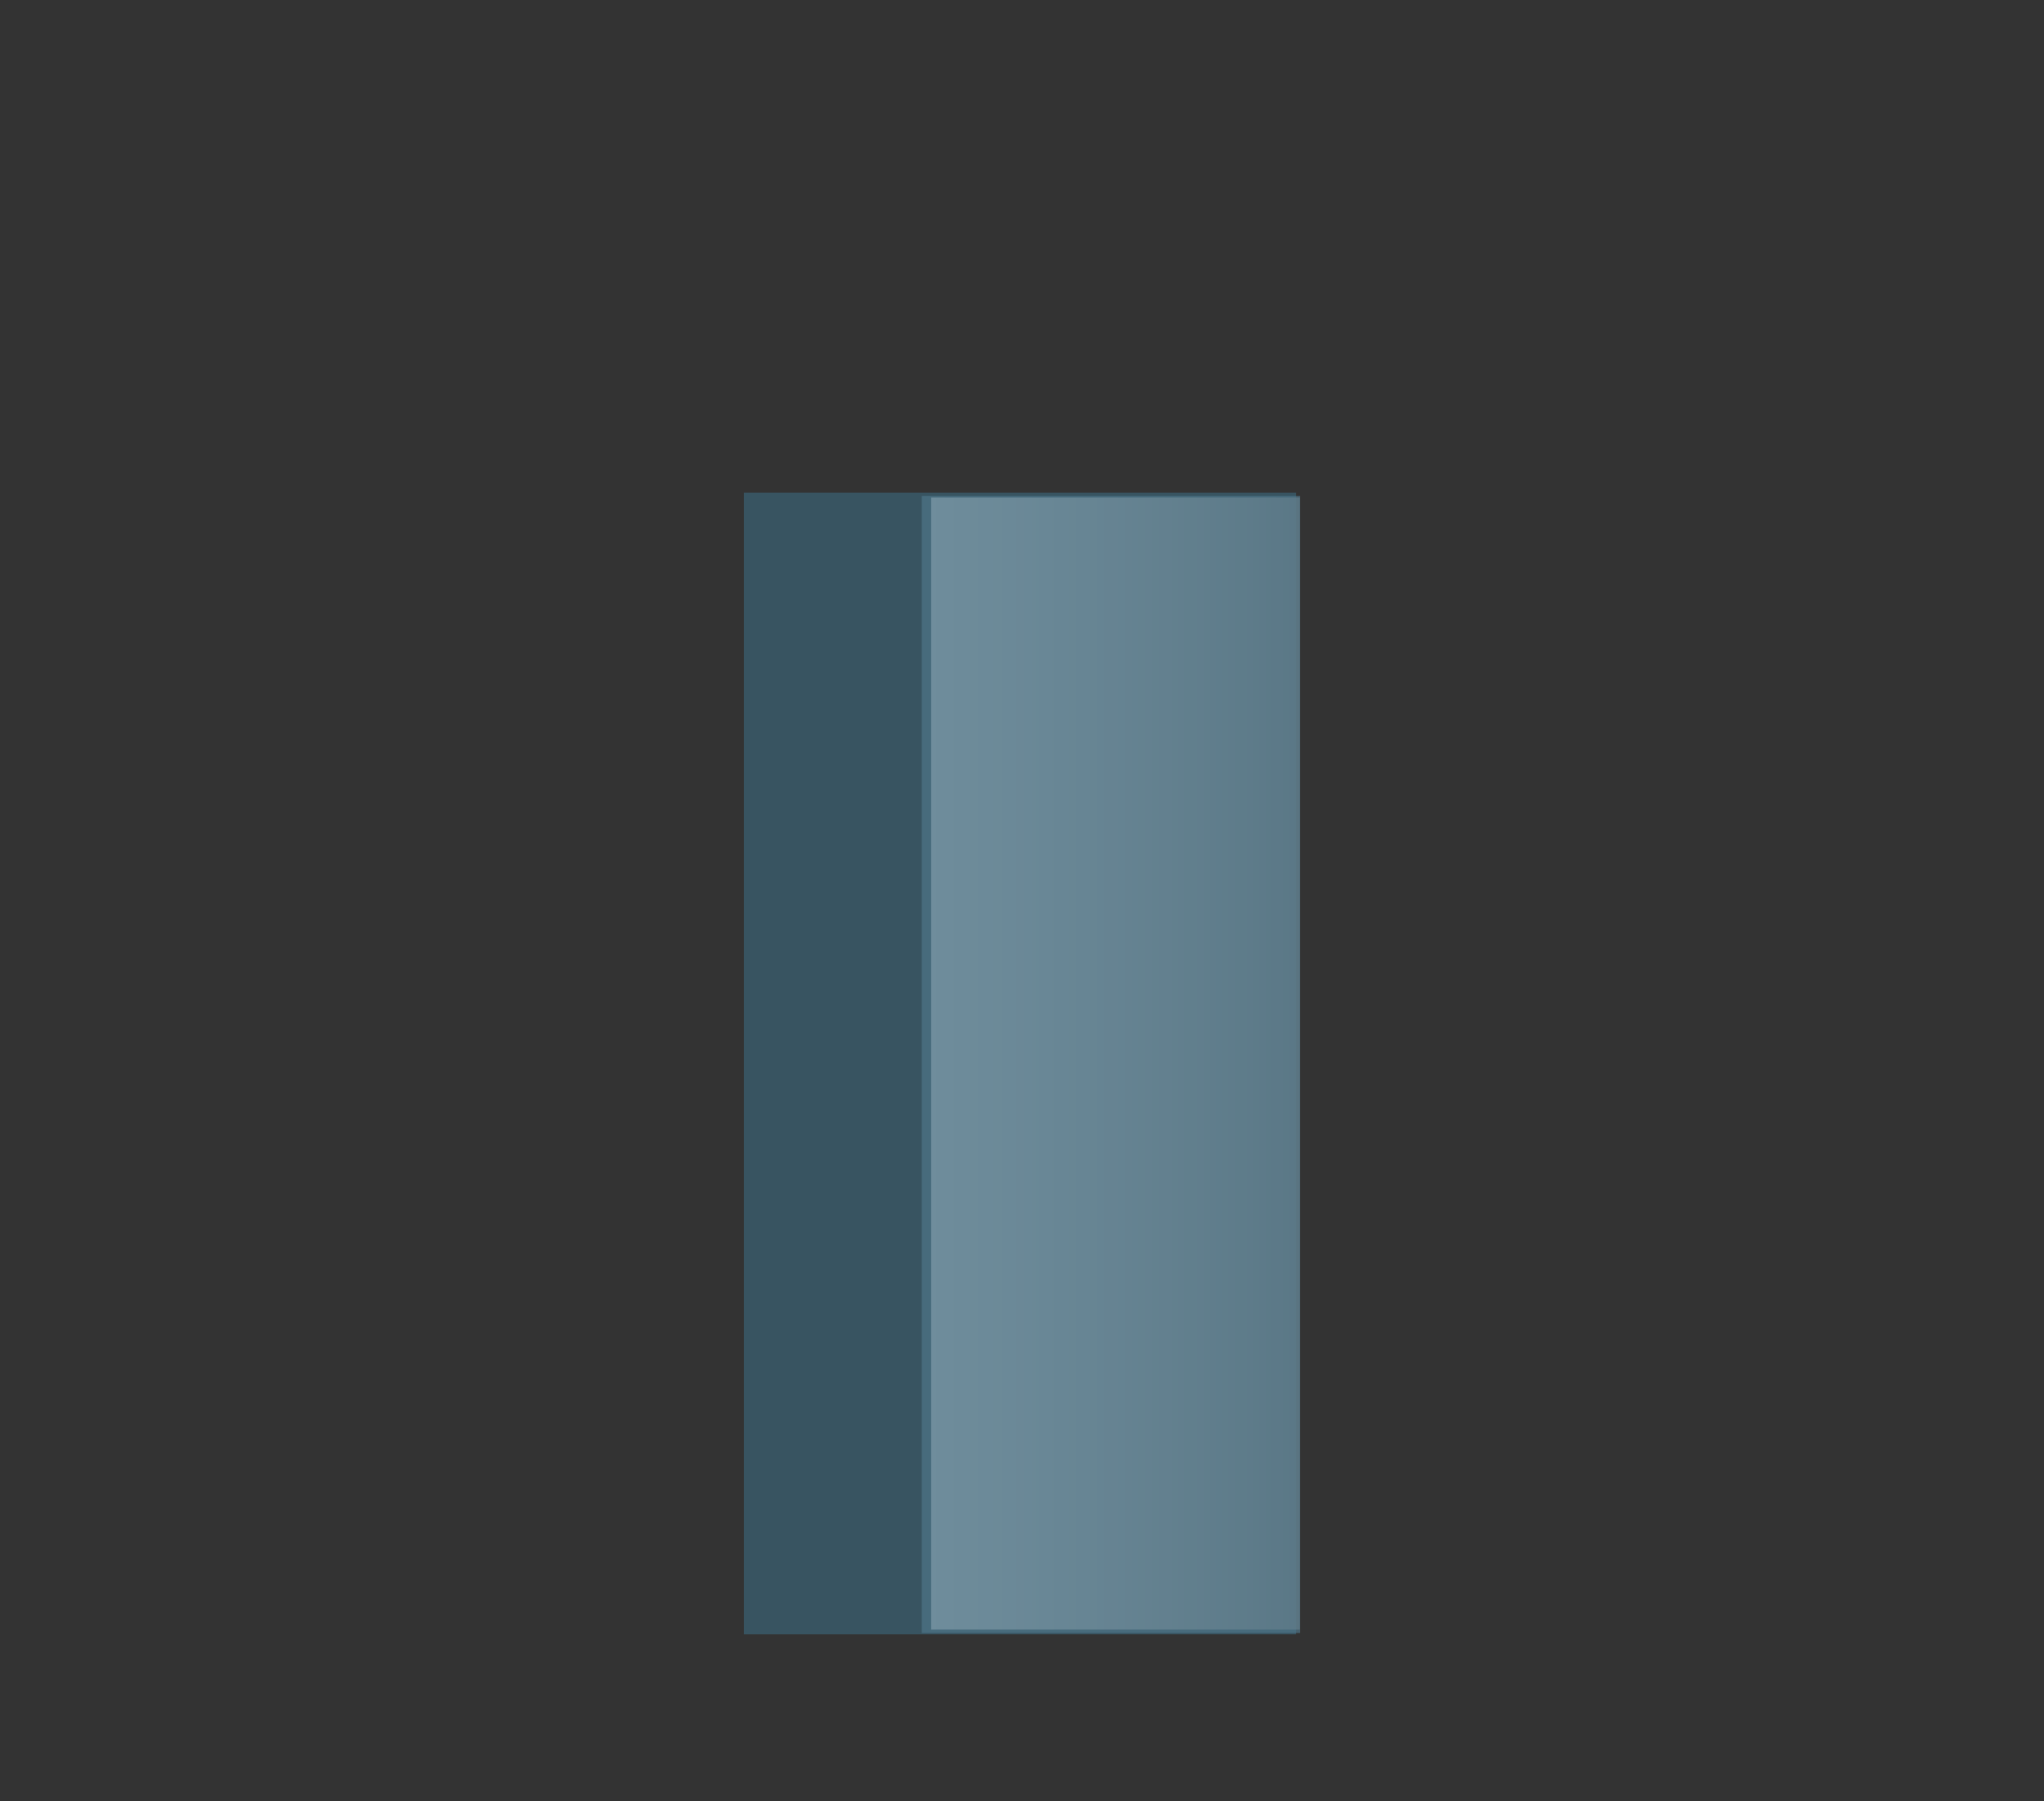 <svg version="1.1" xmlns="http://www.w3.org/2000/svg" xmlns:xlink="http://www.w3.org/1999/xlink" width="202" height="178" viewBox="0,0,202,178"><rect x="0" y="0" width="202" height="178" fill="#333333" stroke="none"/><defs><linearGradient x1="231.023" y1="196.117" x2="267.446" y2="196.117" gradientUnits="userSpaceOnUse" id="color-1"><stop offset="0" stop-color="#ffffff" stop-opacity="0.573"/><stop offset="1" stop-color="#8c8c8c" stop-opacity="0.661"/></linearGradient></defs><g transform="translate(-139,-91)"><g data-paper-data="{&quot;isPaintingLayer&quot;:true}" fill-rule="nonzero" stroke-width="0" stroke-linecap="butt" stroke-linejoin="miter" stroke-miterlimit="10" stroke-dasharray="" stroke-dashoffset="0" style="mix-blend-mode: normal"><path d="M139,269v-178h202v178z" fill="none" stroke="none"/><path d="M212.519,252.531v-112.838h54.559v112.838z" data-paper-data="{&quot;index&quot;:null}" fill="#385461" stroke="none"/><path d="M231.023,252.062v-111.89h36.424v111.89z" fill="url(#color-1)" stroke="#000000"/><path d="M230.096,252.397v-112.374h37.386v112.374z" data-paper-data="{&quot;index&quot;:null}" fill-opacity="0.653" fill="#50788b" stroke="none"/></g></g></svg>